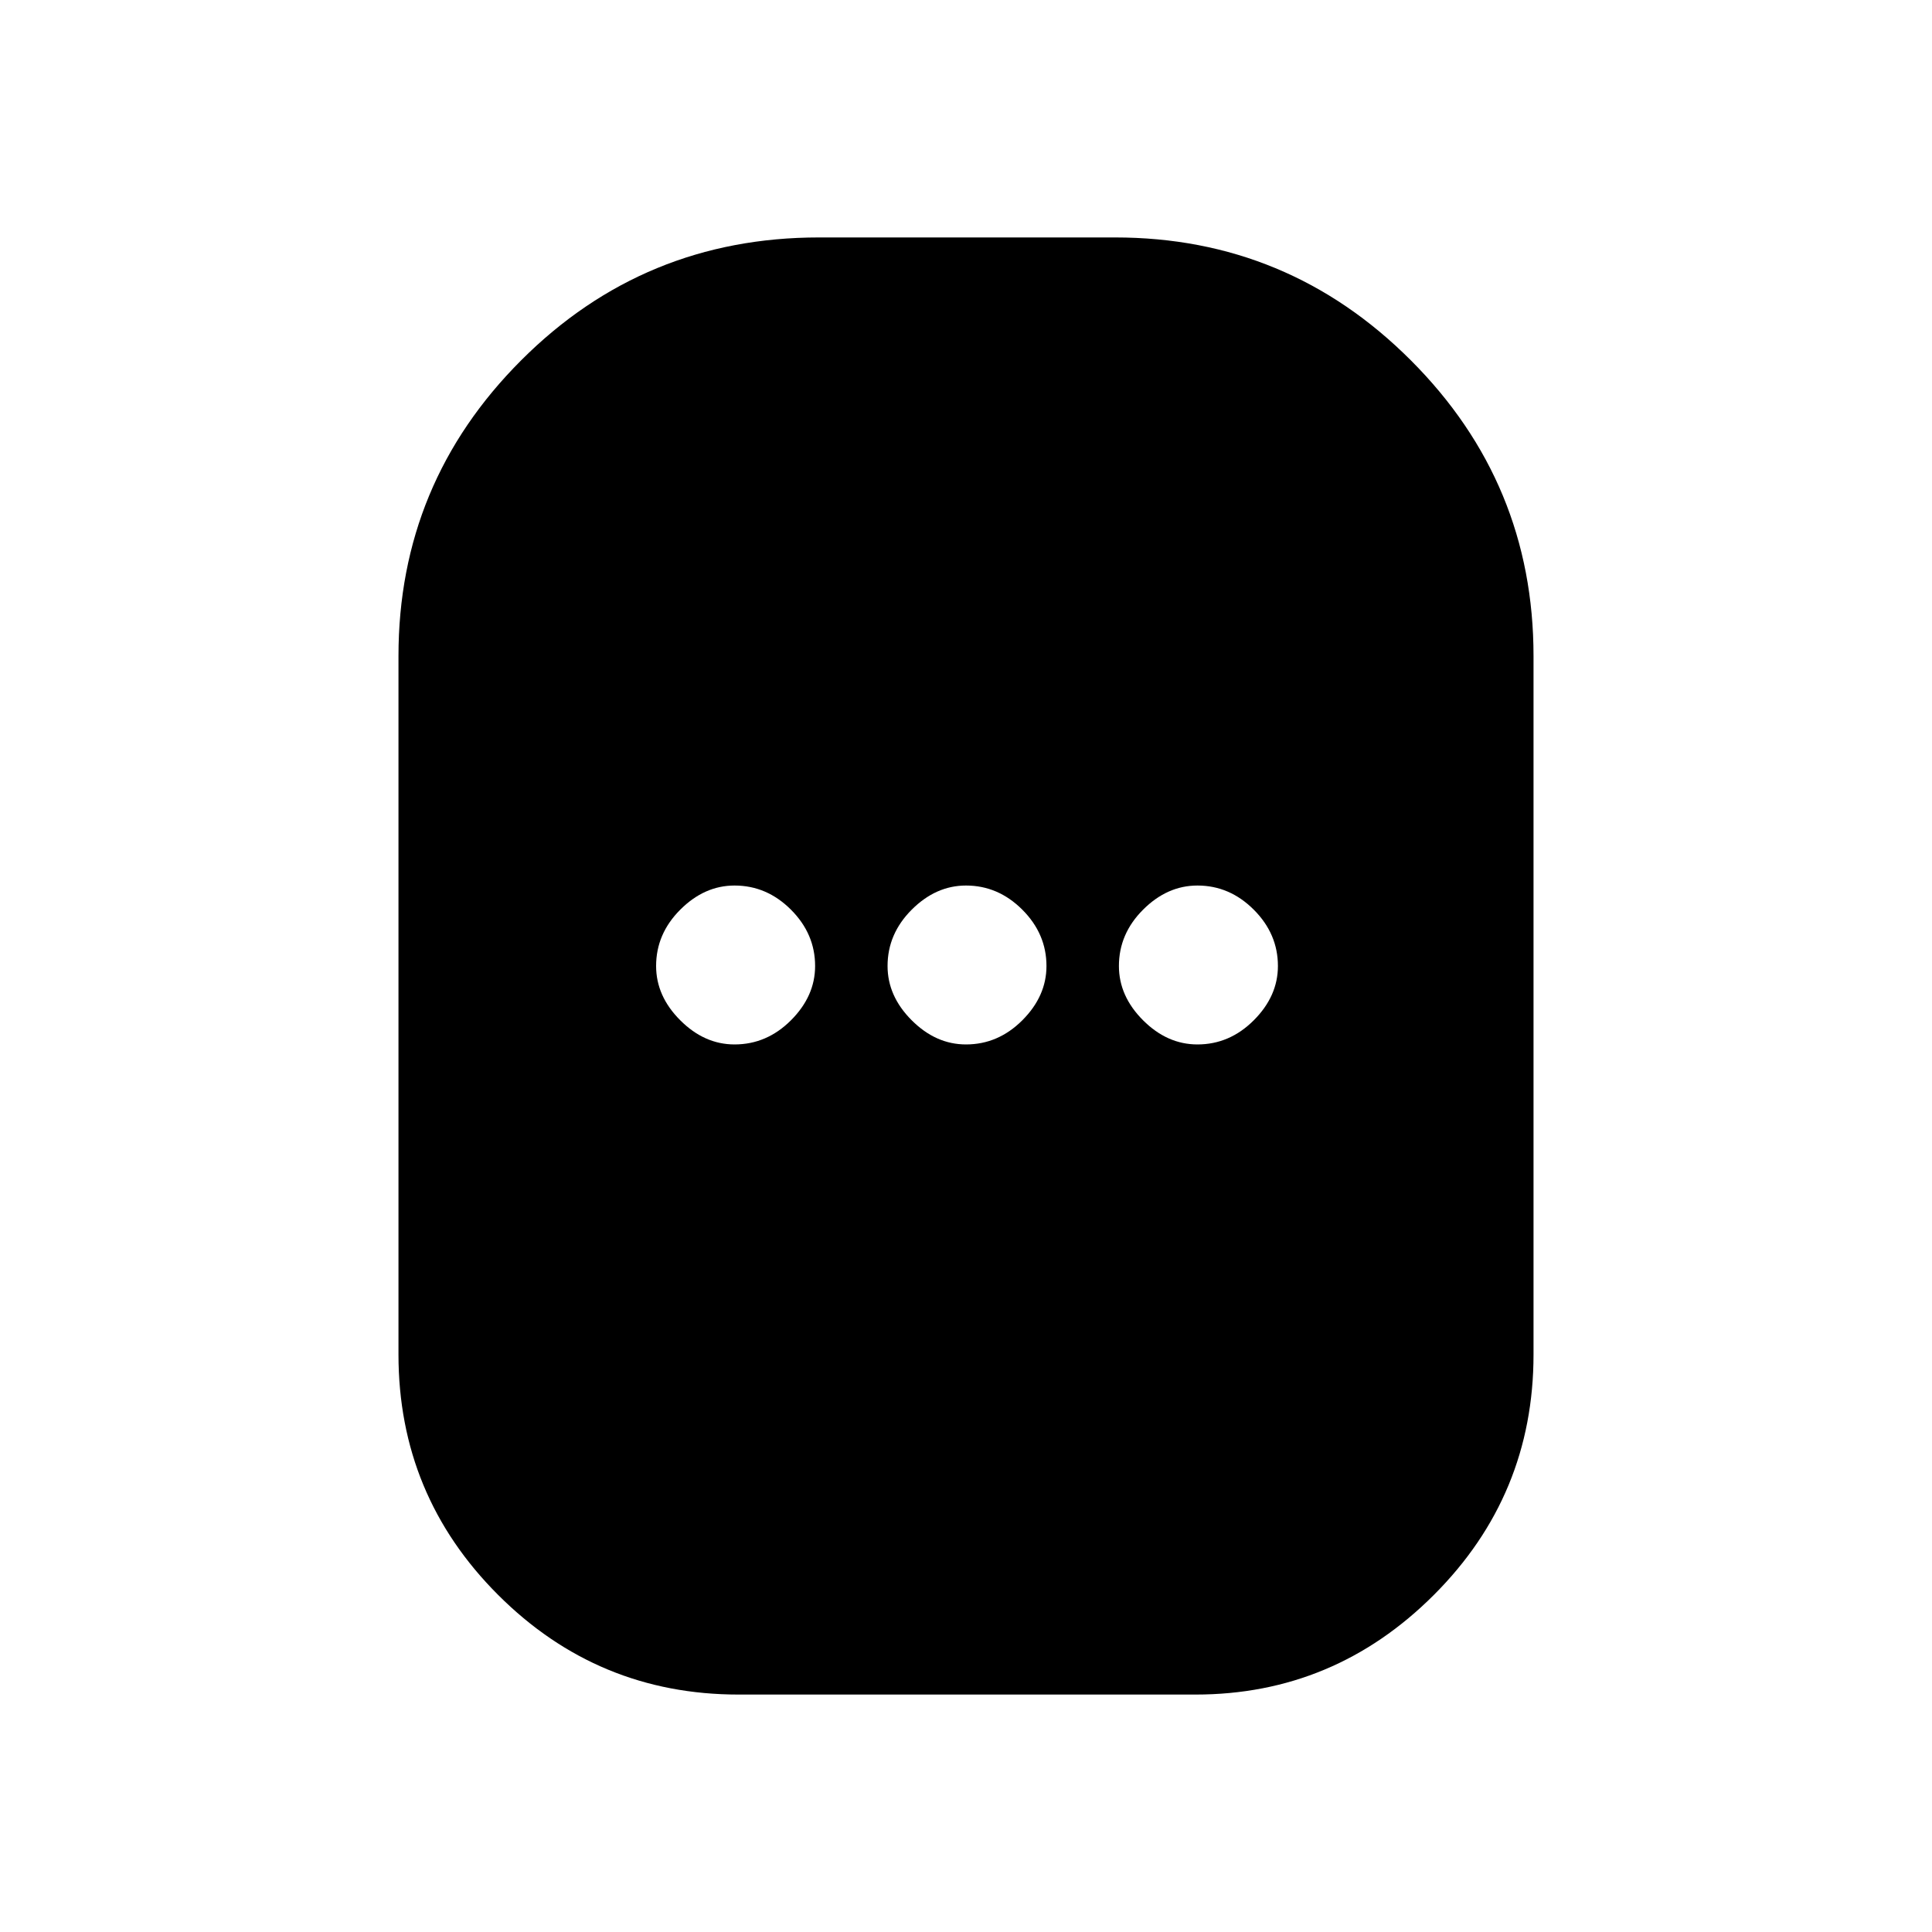 <svg xmlns="http://www.w3.org/2000/svg" height="20" width="20"><path d="M7.646 17.542Q6.188 17.542 5.156 16.51Q4.125 15.479 4.125 14.021V6.792Q4.125 5 5.396 3.729Q6.667 2.458 8.479 2.458H11.542Q13.333 2.458 14.604 3.729Q15.875 5 15.875 6.792V14.021Q15.875 15.479 14.844 16.51Q13.812 17.542 12.375 17.542ZM7.604 10.812Q7.938 10.812 8.188 10.562Q8.438 10.312 8.438 10Q8.438 9.667 8.188 9.417Q7.938 9.167 7.604 9.167Q7.292 9.167 7.042 9.417Q6.792 9.667 6.792 10Q6.792 10.312 7.042 10.562Q7.292 10.812 7.604 10.812ZM10 10.812Q10.333 10.812 10.583 10.562Q10.833 10.312 10.833 10Q10.833 9.667 10.583 9.417Q10.333 9.167 10 9.167Q9.688 9.167 9.438 9.417Q9.188 9.667 9.188 10Q9.188 10.312 9.438 10.562Q9.688 10.812 10 10.812ZM12.396 10.812Q12.729 10.812 12.979 10.562Q13.229 10.312 13.229 10Q13.229 9.667 12.979 9.417Q12.729 9.167 12.396 9.167Q12.083 9.167 11.833 9.417Q11.583 9.667 11.583 10Q11.583 10.312 11.833 10.562Q12.083 10.812 12.396 10.812Z"/></svg>